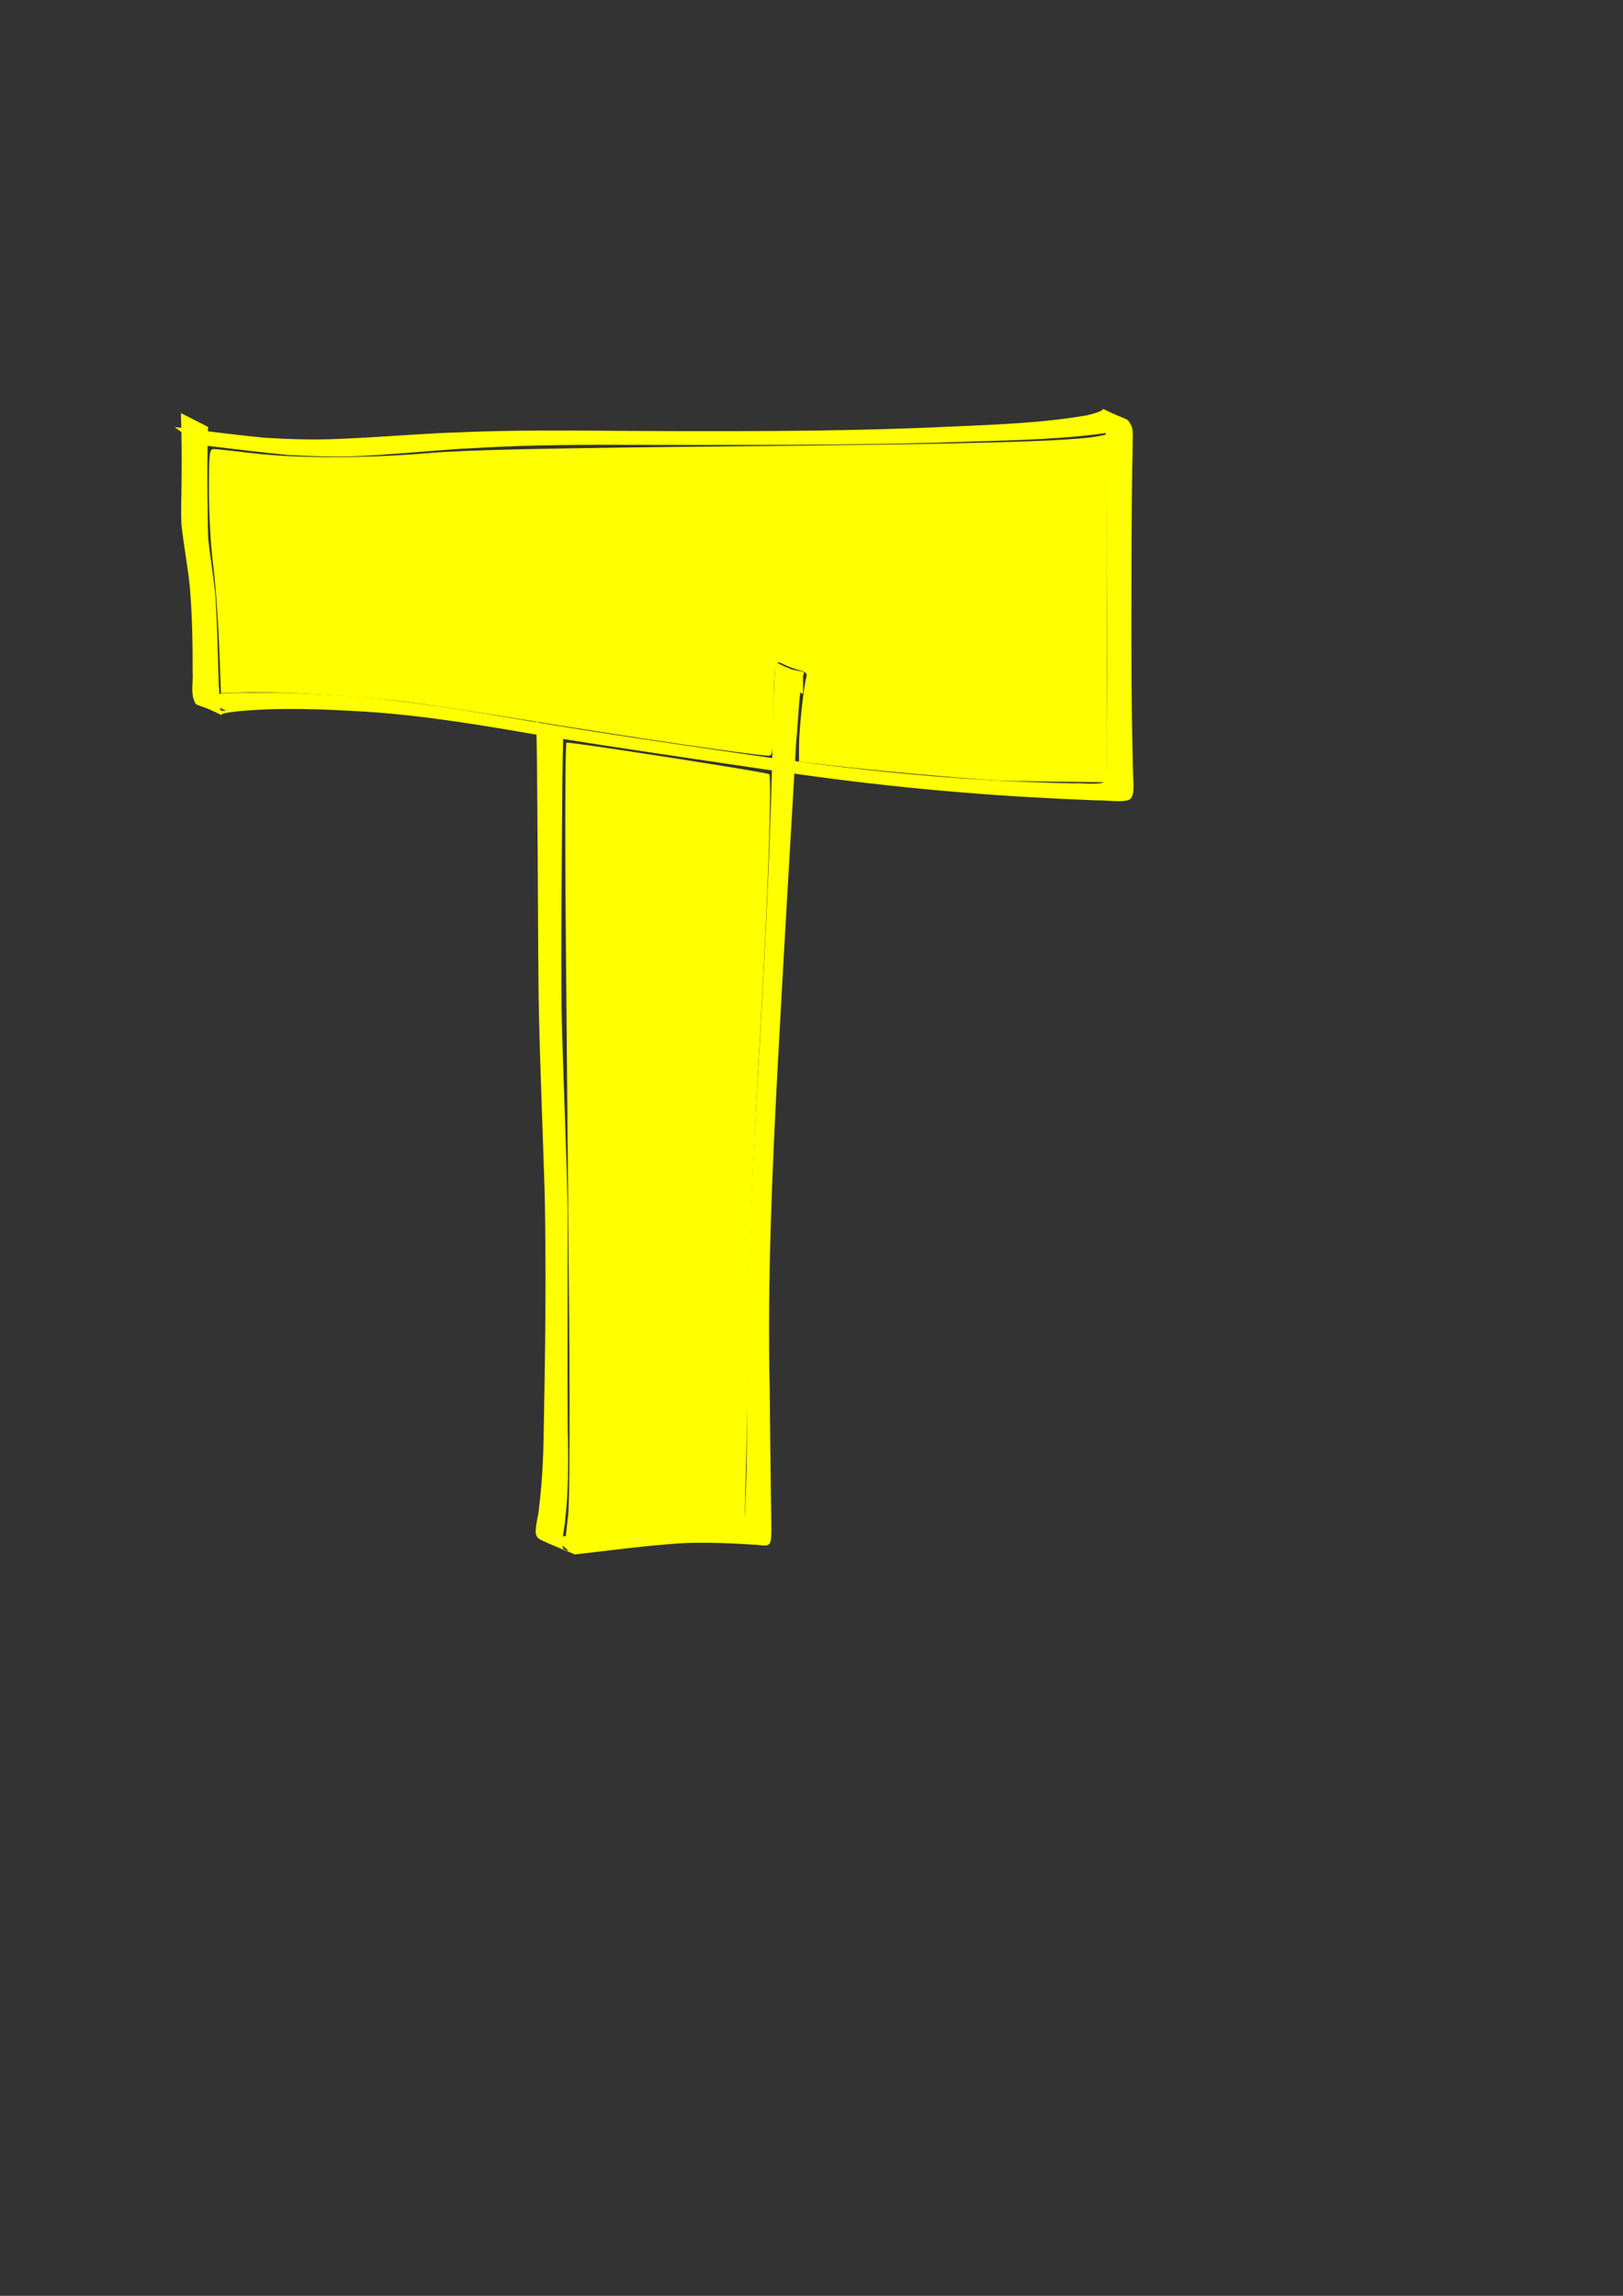 <?xml version="1.0" encoding="UTF-8" standalone="no"?>
<!-- Created with Inkscape (http://www.inkscape.org/) -->

<svg
   width="210mm"
   height="297mm"
   viewBox="0 0 210 297"
   version="1.1"
   id="svg1"
   inkscape:version="1.3.2 (091e20e, 2023-11-25)"
   sodipodi:docname="t.svg"
   xmlns:inkscape="http://www.inkscape.org/namespaces/inkscape"
   xmlns:sodipodi="http://sodipodi.sourceforge.net/DTD/sodipodi-0.dtd"
   xmlns="http://www.w3.org/2000/svg"
   xmlns:svg="http://www.w3.org/2000/svg">
  <rect x="0" y="0" width="210" height="297" fill="#333333" stroke="none"/>
  <sodipodi:namedview
     id="namedview1"
     pagecolor="#ffffff"
     bordercolor="#000000"
     borderopacity="0.25"
     inkscape:showpageshadow="2"
     inkscape:pageopacity="0.0"
     inkscape:pagecheckerboard="0"
     inkscape:deskcolor="#d1d1d1"
     inkscape:document-units="mm"
     inkscape:zoom="0.72536986"
     inkscape:cx="112.35647"
     inkscape:cy="543.17118"
     inkscape:window-width="1712"
     inkscape:window-height="969"
     inkscape:window-x="0"
     inkscape:window-y="39"
     inkscape:window-maximized="1"
     inkscape:current-layer="layer1" />
  <defs
     id="defs1" />
  <g
     inkscape:label="Katman 1"
     inkscape:groupmode="layer"
     id="layer1">
    <path
       style="fill:#ffff00;stroke-width:0.265"
       id="path1"
       d="m 23.409,53.437 c 0.111,2.96 0.105,5.922 0.082,8.883 -0.007,1.874 -0.109,3.747 -0.007,5.62 0.292,2.598 0.77,5.167 1.058,7.766 0.333,3.774 0.393,7.567 0.383,11.354 0.071,1.06 -0.177,2.157 0.07,3.203 0.482,1.441 0.104,0.438 3.565,2.206 0.08,0.041 0.158,-0.089 0.243,-0.118 0.608,-0.202 1.328,-0.247 1.95,-0.329 5.609,-0.546 11.254,-0.273 16.866,0.065 7.92,0.532 15.739,1.906 23.551,3.25 9.188,1.468 18.395,2.807 27.6,4.165 8.525,1.273 17.08,2.321 25.672,3.008 5.799,0.486 11.611,0.8 17.425,1.03 0.805,-0.07 3.588,0.352 4.306,-0.127 0.106,-0.07 0.17,-0.189 0.254,-0.283 0.049,-0.131 0.116,-0.257 0.148,-0.394 0.17,-0.737 0.059,-1.613 0.041,-2.352 -0.012,-0.484 -0.026,-0.968 -0.038,-1.451 -0.015,-0.621 -0.029,-1.241 -0.044,-1.862 -0.129,-5.81 -0.148,-11.622 -0.144,-17.434 0.01,-5.179 0.014,-10.357 0.064,-15.536 0.026,-2.14 0.053,-4.279 0.1,-6.419 -0.04,-0.806 0.117,-1.64 -0.094,-2.428 -0.688,-1.415 -0.264,-0.64 -3.635,-2.313 -0.112,-0.056 -0.214,0.131 -0.327,0.188 -0.58,0.293 -1.22,0.434 -1.844,0.599 -5.807,0.995 -11.72,1.202 -17.595,1.458 -12.094,0.583 -24.201,0.613 -36.306,0.586 -7.387,-0.009 -14.774,-0.165 -22.16,-0.009 -2.628,0.055 -5.174,0.166 -7.797,0.269 -4.374,0.235 -8.741,0.58 -13.118,0.755 -3.163,0.141 -6.331,0.037 -9.489,-0.161 -3.172,-0.321 -6.339,-0.699 -9.501,-1.114 -1.481,-0.192 -0.781,-0.101 -2.1,-0.274 0,0 3.098,2.309 3.098,2.309 v 0 c 1.282,0.143 0.6,0.066 2.045,0.235 3.159,0.381 6.319,0.775 9.487,1.072 3.169,0.18 6.348,0.296 9.521,0.135 4.298,-0.217 8.58,-0.649 12.873,-0.932 2.716,-0.145 4.905,-0.274 7.651,-0.362 7.316,-0.234 14.637,-0.125 21.955,-0.132 12.177,0.015 24.356,5.8e-5 36.527,-0.441 6.033,-0.18 12.101,-0.311 18.08,-1.209 1.14,-0.274 0.713,-0.144 1.596,-0.432 0.115,-0.037 0.225,-0.099 0.345,-0.114 0.057,-0.007 0.216,0.079 0.167,0.048 -3.434,-2.147 -4.103,-2.821 -3.073,-1.815 0.435,0.647 0.096,1.571 0.201,2.302 0.046,2.173 0.073,4.347 0.099,6.52 0.05,5.202 0.054,10.405 0.076,15.608 0.019,5.784 0.015,11.568 -0.025,17.351 -0.011,1.884 0.094,3.819 -0.163,5.684 -0.665,0.587 -3.377,0.176 -4.187,0.276 -5.727,-0.118 -11.449,-0.402 -17.159,-0.856 C 113.144,99.81 104.62,98.776 96.126,97.52 86.883,96.165 77.634,94.841 68.425,93.269 60.605,91.938 52.774,90.607 44.852,90.05 39.118,89.682 33.359,89.393 27.618,89.8 c -1.465,0.157 -0.622,0.05 -1.726,0.215 -0.112,0.017 -0.223,0.052 -0.336,0.047 -0.046,-0.002 -0.16,-0.088 -0.12,-0.064 3.327,1.967 4.577,2.001 3.165,1.939 -0.511,-0.888 -0.106,-2.197 -0.29,-3.158 -0.114,-3.802 -0.188,-7.607 -0.414,-11.404 -0.218,-2.581 -0.677,-5.123 -0.958,-7.695 -0.083,-1.881 -0.041,-3.768 -0.095,-5.65 -0.022,-2.933 -0.031,-5.868 0.082,-8.799 z" />
    <path
       style="fill:#ffff00;stroke-width:0.265"
       id="path2"
       d="m 69.377,93.331 c 0.114,3.883 0.124,7.769 0.153,11.654 0.075,7.929 0.072,15.859 0.159,23.788 0.146,8.694 0.547,17.38 0.8,26.071 0.176,9.494 0.078,18.99 -0.104,28.483 -0.047,3.903 -0.144,7.801 -0.637,11.675 0.009,0.804 -0.681,2.93 -0.343,3.657 0.096,0.205 0.261,0.396 0.465,0.496 1.472,0.719 3.01,1.292 4.515,1.938 4.727,-0.539 9.434,-1.186 14.185,-1.475 3.034,-0.113 6.067,0.026 9.094,0.216 0.453,-0.027 1.681,0.356 1.947,-0.19 0.084,-0.173 0.102,-0.37 0.154,-0.556 0.014,-0.355 0.039,-0.71 0.042,-1.065 0.004,-0.564 -0.065,-4.77 -0.066,-4.842 -0.06,-4.33 -0.1,-8.66 -0.142,-12.991 -0.339,-14.686 0.334,-29.36 1.12,-44.02 0.727,-13.388 1.514,-26.772 2.298,-40.156 0.279,-2.791 0.307,-5.631 0.818,-8.397 0.526,-1.261 0.112,-0.21 -3.493,-1.759 -0.06,-0.026 0.017,0.129 0.022,0.194 0.016,0.224 0.011,0.452 0.01,0.676 -0.003,0.411 -0.006,0.823 -0.011,1.234 0,0 3.539,1.805 3.539,1.805 v 0 c -0.001,-0.412 0.003,-0.825 0.005,-1.237 0.002,-2.089 0.157,-0.969 -3.55,-2.878 -0.037,-0.019 -0.016,0.082 -0.024,0.123 -0.223,2.891 -0.202,5.796 -0.323,8.691 -0.283,13.496 -0.926,26.98 -1.705,40.457 -0.847,14.582 -1.702,29.172 -1.614,43.785 -0.049,6.169 0.009,12.353 -0.388,18.511 -0.019,0.107 -0.014,0.221 -0.057,0.321 -0.045,0.105 -1.544,-0.004 -1.71,-0.004 -2.968,-0.115 -5.94,-0.173 -8.908,-0.028 -2.683,0.183 -2.512,0.147 -5.229,0.432 -3.028,0.317 -6.046,0.788 -9.094,0.877 0.734,0.586 1.526,1.106 2.202,1.758 0.15,0.145 -0.448,-0.051 -0.591,-0.203 -0.419,-0.445 0.188,-3.02 0.196,-3.606 0.458,-3.945 0.453,-7.906 0.345,-11.873 -0.057,-9.517 0.019,-19.034 -0.009,-28.552 -0.178,-8.691 -0.606,-17.373 -0.797,-26.064 -0.065,-7.889 0.016,-15.778 0.072,-23.667 0.029,-3.833 0.038,-7.667 0.153,-11.498 z" />
    <path
       style="fill:#ffff00;stroke-width:1.379"
       d="m 277.444,739.278 c 0.659,-5.876 0.849,-50.388 0.423,-98.915 -0.426,-48.527 -1.143,-130.881 -1.594,-183.01 -0.451,-52.129 -0.294,-94.797 0.348,-94.818 4.023,-0.133 97.914,14.483 98.96,15.405 1.385,1.221 -0.627,60.622 -4.078,120.426 -4.171,72.285 -6.173,119.487 -6.173,145.551 0,14.859 -0.41,43.867 -0.911,64.462 l -0.911,37.446 -22.87,0.012 c -12.579,0.007 -30.625,0.932 -40.103,2.056 -9.478,1.124 -18.82,2.049 -20.761,2.056 l -3.529,0.012 z"
       id="path3"
       transform="scale(0.265)" />
    <path
       style="fill:#ffff00;stroke-width:1.379"
       d="m 485.27,380.906 c -16.544,-0.999 -56.887,-4.63 -75.479,-6.794 l -19.645,-2.287 v -7.764 c 0,-7.888 2.274,-29.18 3.578,-33.495 0.522,-1.727 -0.331,-2.618 -3.155,-3.295 -2.128,-0.511 -5.508,-1.753 -7.511,-2.761 -3.349,-1.685 -3.707,-1.587 -4.462,1.227 -0.451,1.683 -0.829,11.92 -0.839,22.748 -0.014,14.831 -0.459,19.857 -1.804,20.374 -1.991,0.764 -65.962,-8.589 -122.978,-17.981 -20.472,-3.372 -44.887,-7.074 -54.254,-8.227 -22.591,-2.781 -64.136,-5.235 -78.937,-4.663 l -11.873,0.459 -0.961,-24.126 c -0.528,-13.269 -1.854,-30.91 -2.947,-39.203 -1.092,-8.292 -1.986,-24.267 -1.986,-35.499 0,-18.542 0.222,-20.419 2.413,-20.393 1.327,0.016 9.857,0.927 18.956,2.025 21.365,2.578 55.741,2.544 86.163,-0.086 17.655,-1.526 58.695,-2.418 153.025,-3.325 114.777,-1.104 161.99,-2.451 174.049,-4.964 l 3.791,-0.79 v 84.894 84.894 l -23.781,-0.255 c -13.08,-0.14 -27.193,-0.461 -31.363,-0.713 z"
       id="path4"
       transform="scale(0.265)" />
  </g>
</svg>
